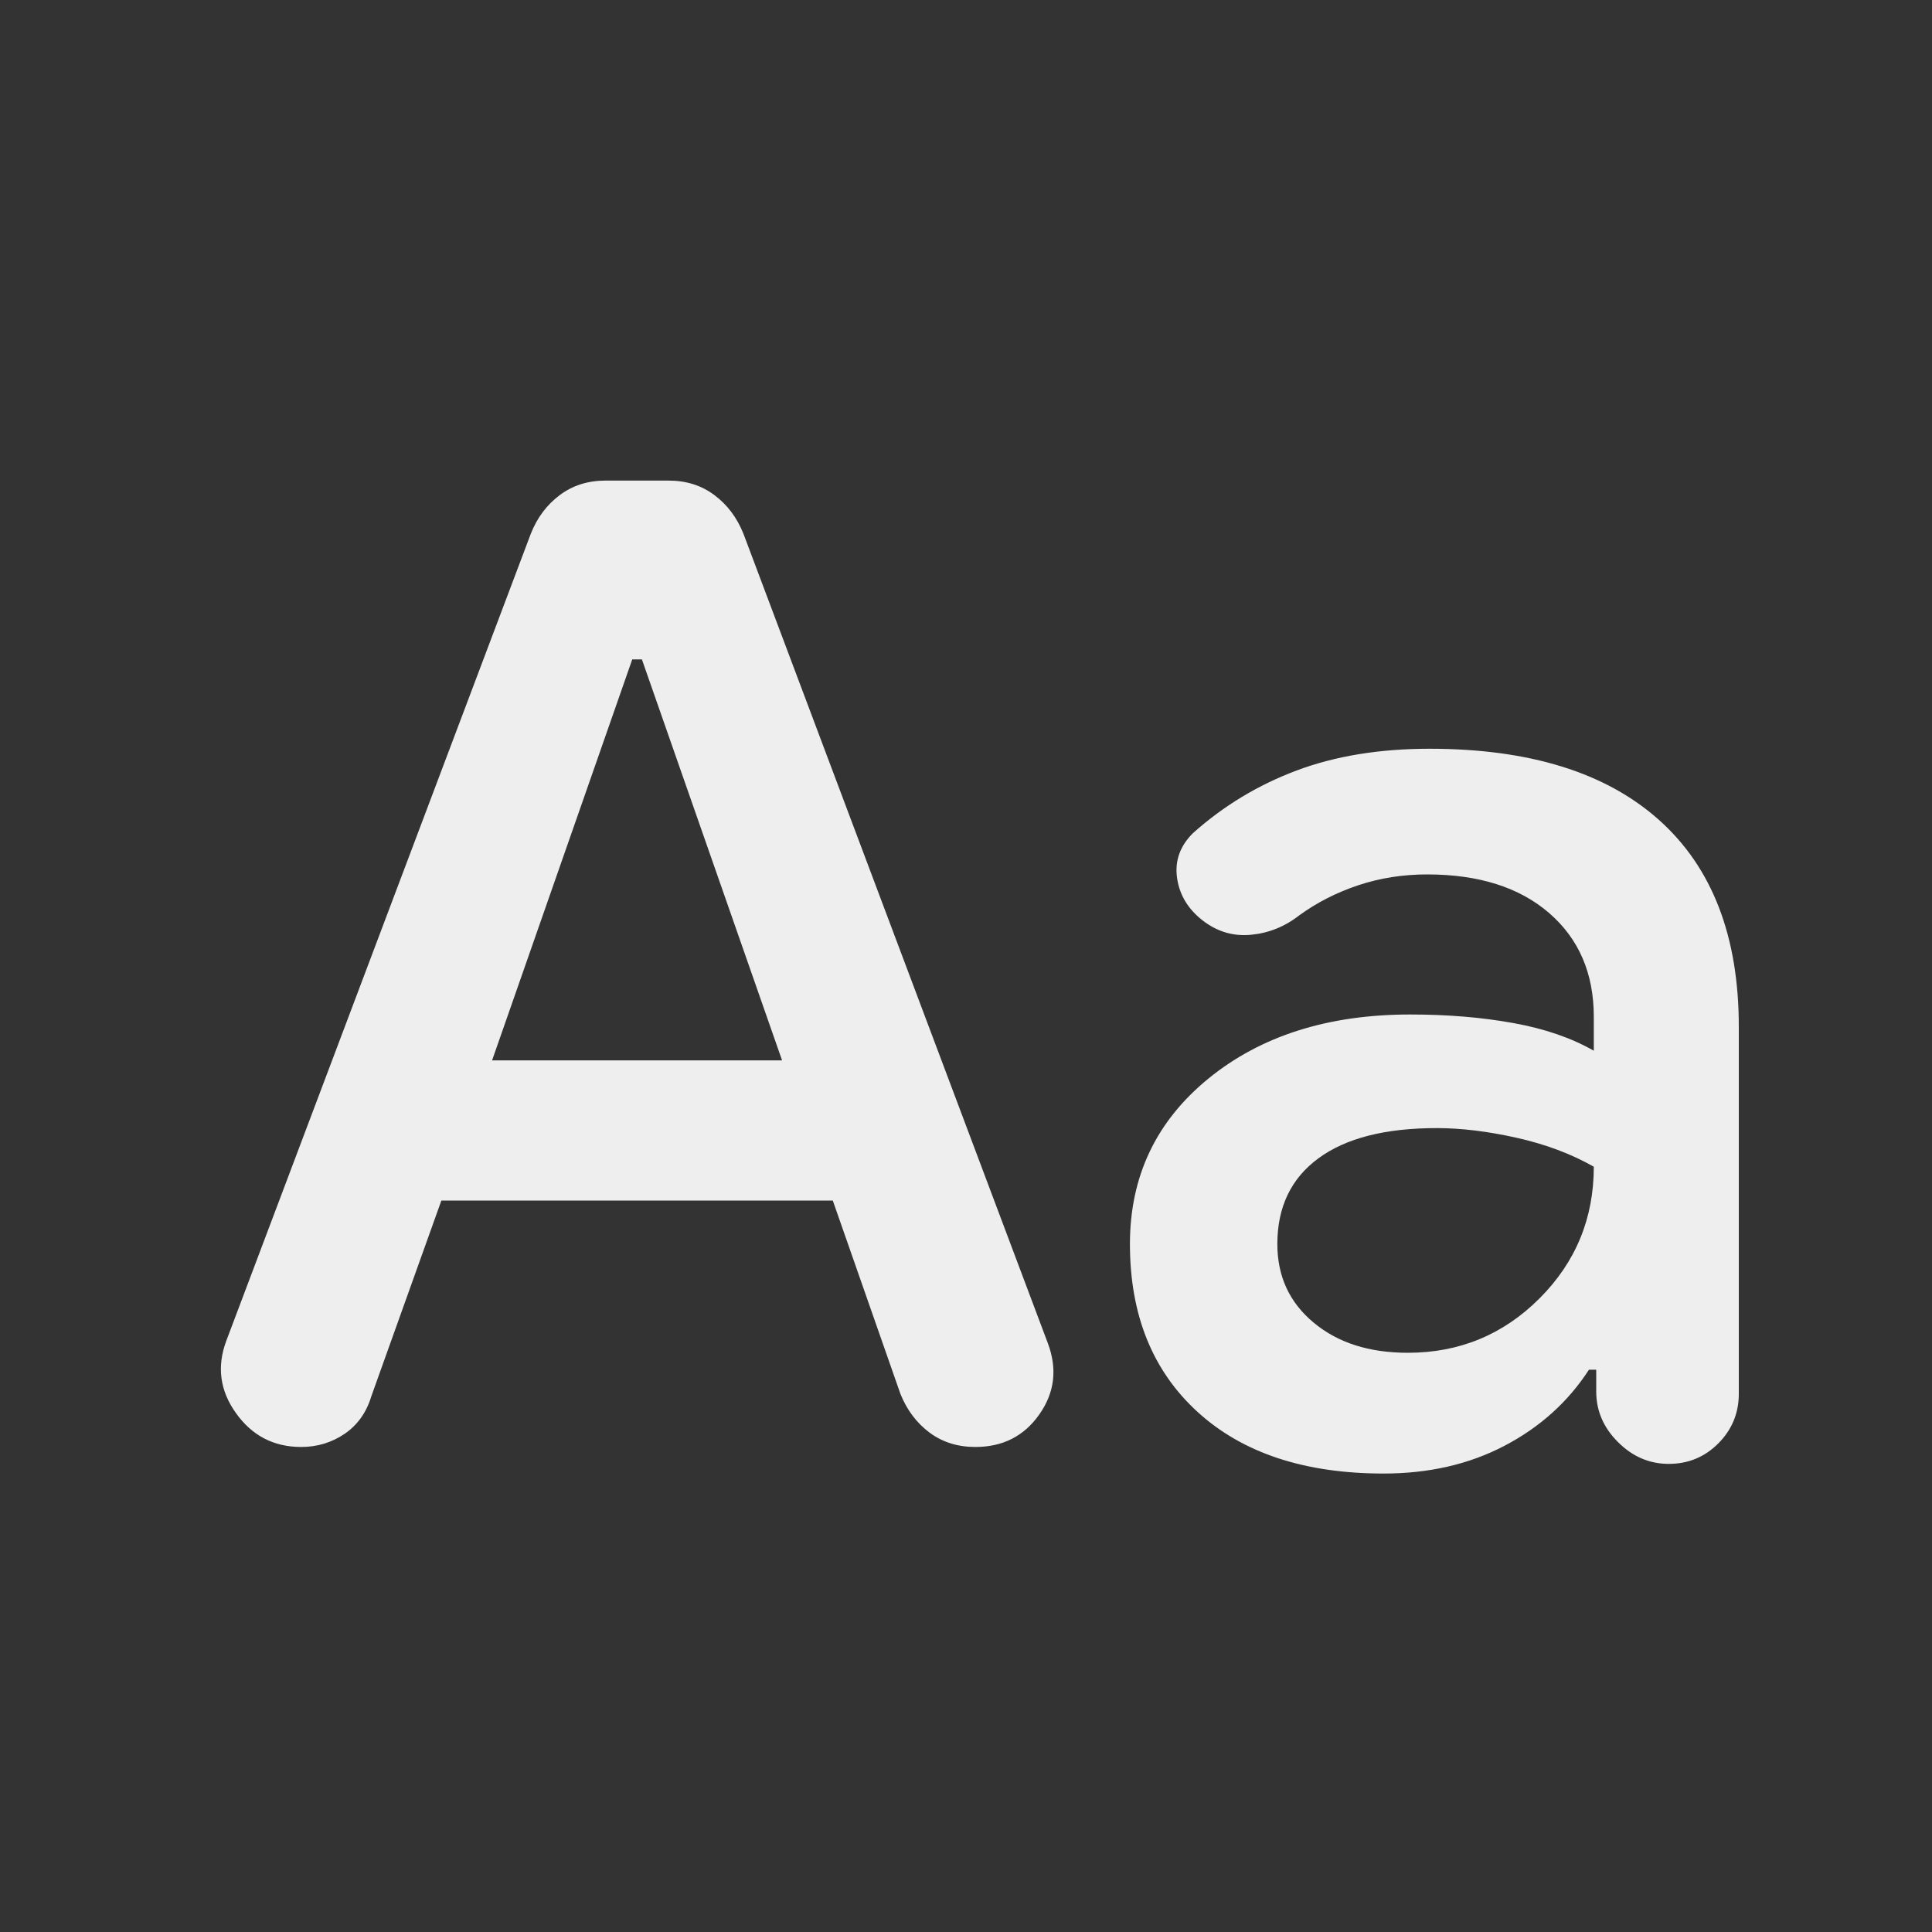 <svg width="20" height="20" viewBox="0 0 20 20" fill="none" xmlns="http://www.w3.org/2000/svg">
<rect x="0" y="0" width="20" height="20" fill="#333333" stroke="none"/>
<mask id="mask0_20_2434" style="mask-type:alpha" maskUnits="userSpaceOnUse" x="0" y="0" width="20" height="20">
<rect width="20" height="20" fill="#D9D9D9"/>
</mask>
<g mask="url(#mask0_20_2434)">
<path d="M4.569 12.428L3.844 14.454C3.794 14.621 3.702 14.75 3.569 14.842C3.435 14.933 3.285 14.979 3.118 14.979C2.835 14.979 2.61 14.863 2.443 14.629C2.276 14.396 2.243 14.146 2.343 13.879L5.495 5.525C5.561 5.358 5.661 5.225 5.795 5.125C5.928 5.025 6.086 4.975 6.27 4.975H6.92C7.104 4.975 7.262 5.025 7.395 5.125C7.529 5.225 7.629 5.358 7.696 5.525L10.847 13.904C10.947 14.171 10.918 14.416 10.759 14.642C10.601 14.867 10.38 14.979 10.097 14.979C9.913 14.979 9.755 14.929 9.621 14.829C9.488 14.729 9.388 14.596 9.321 14.429L8.621 12.428H4.569ZM5.094 10.977H8.096L6.645 6.826H6.545L5.094 10.977ZM14.323 15.254C13.506 15.254 12.864 15.042 12.398 14.617C11.931 14.191 11.697 13.612 11.697 12.878C11.697 12.178 11.968 11.607 12.51 11.165C13.052 10.723 13.748 10.502 14.599 10.502C14.982 10.502 15.336 10.531 15.662 10.59C15.987 10.648 16.266 10.744 16.499 10.877V10.527C16.499 10.077 16.345 9.719 16.037 9.452C15.728 9.185 15.307 9.052 14.774 9.052C14.524 9.052 14.286 9.089 14.061 9.164C13.836 9.239 13.632 9.343 13.448 9.477C13.298 9.594 13.131 9.66 12.948 9.677C12.764 9.694 12.598 9.644 12.448 9.527C12.298 9.41 12.21 9.264 12.185 9.089C12.16 8.914 12.214 8.76 12.348 8.626C12.664 8.343 13.023 8.126 13.423 7.976C13.823 7.826 14.282 7.751 14.799 7.751C15.832 7.751 16.625 7.997 17.175 8.489C17.725 8.981 18 9.694 18 10.627V14.429C18 14.629 17.929 14.8 17.788 14.942C17.646 15.084 17.475 15.154 17.275 15.154C17.075 15.154 16.9 15.079 16.75 14.929C16.599 14.779 16.524 14.604 16.524 14.404V14.179H16.449C16.233 14.512 15.941 14.775 15.574 14.967C15.207 15.159 14.79 15.254 14.323 15.254ZM14.574 14.004C15.107 14.004 15.562 13.816 15.937 13.441C16.312 13.066 16.499 12.612 16.499 12.078C16.266 11.945 15.999 11.845 15.699 11.778C15.399 11.711 15.124 11.678 14.874 11.678C14.34 11.678 13.932 11.782 13.648 11.991C13.365 12.199 13.223 12.495 13.223 12.878C13.223 13.212 13.348 13.483 13.598 13.691C13.848 13.9 14.173 14.004 14.574 14.004Z" fill="#EEEEEE"/>
</g>
</svg>

